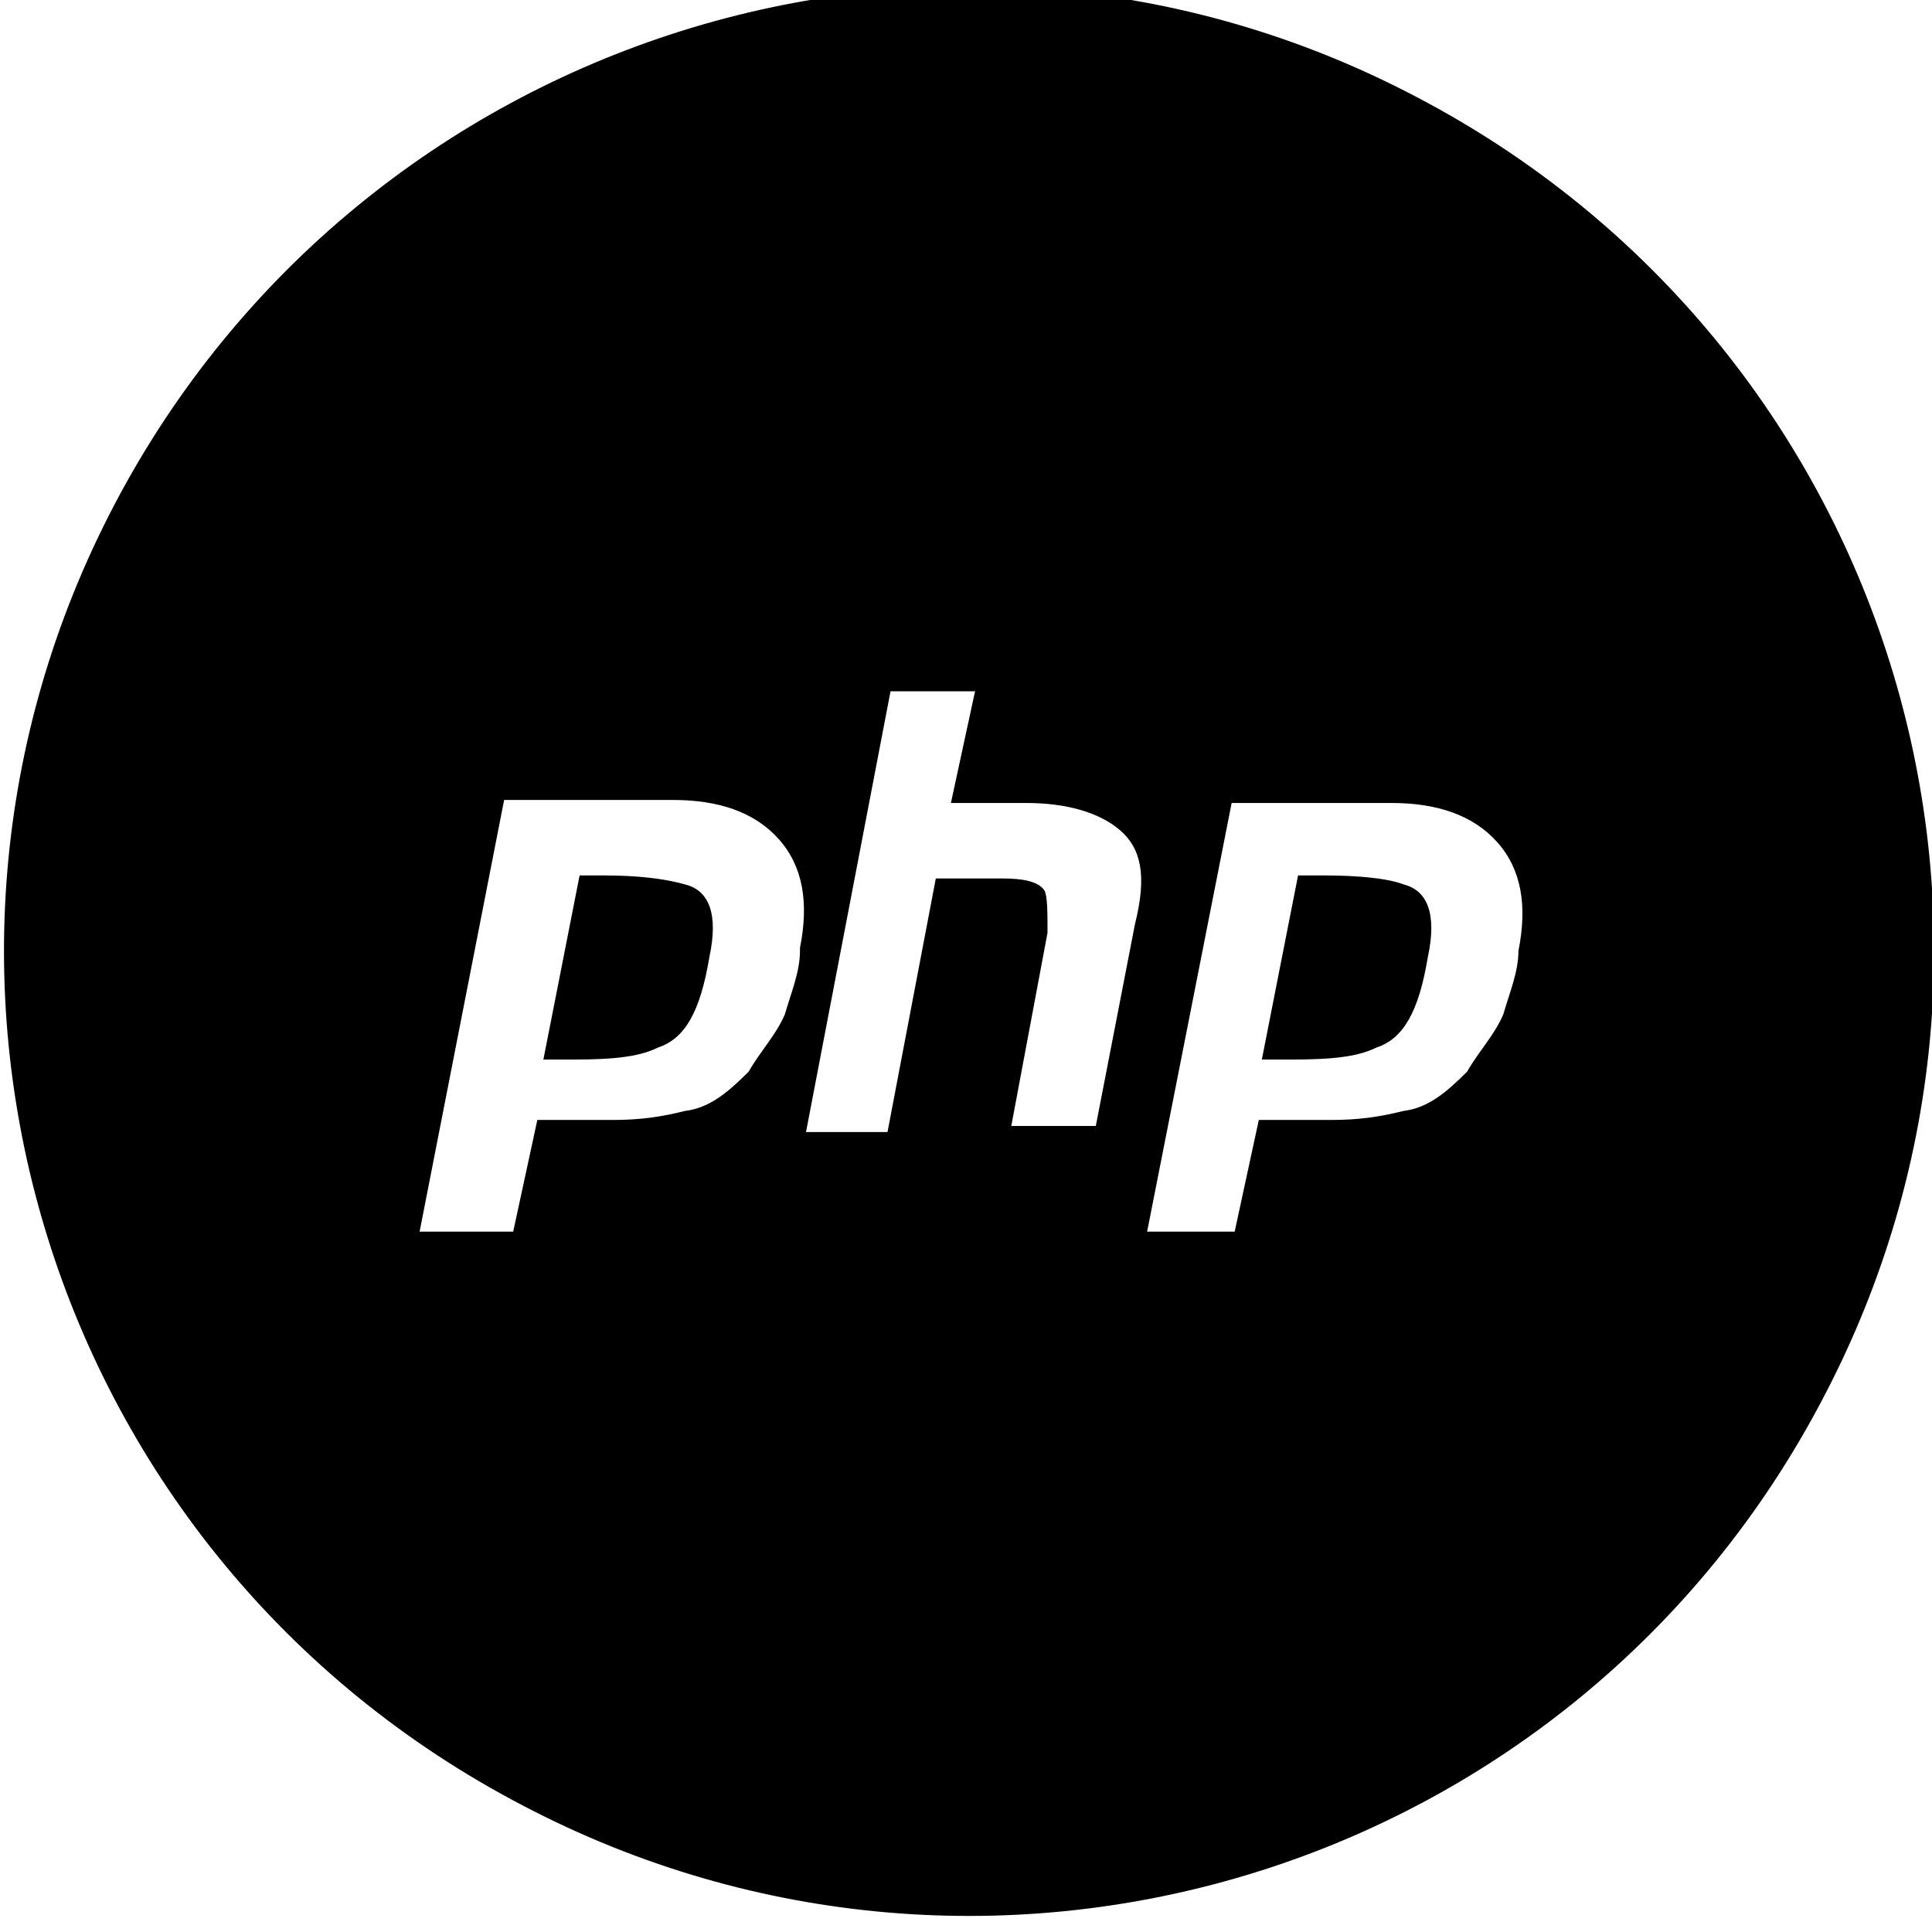 <svg id="Ebene_1" xmlns="http://www.w3.org/2000/svg" version="1.1" viewBox="0 0 64 64">
  <path d="M46.5,29.3c-.5-.2-1.5-.3-2.6-.3h-.9l-1.2,6.1h.6c1.2,0,2.4,0,3.2-.4.9-.3,1.4-1.2,1.7-3,.3-1.4,0-2.2-.8-2.4Z"/>
  <path d="M22.7,29.3c-.7-.2-1.6-.3-2.7-.3h-.8l-1.2,6.1h.6c1.2,0,2.4,0,3.2-.4.9-.3,1.4-1.2,1.7-3,.3-1.4,0-2.2-.8-2.4Z"/>
  <path d="M46.9,3.2C31.3-5,12,1.1,3.8,16.7s-2.2,34.9,13.5,43.1c15.6,8.2,34.9,2.2,43.1-13.5,8.2-15.6,2.2-34.9-13.5-43.1ZM26.5,31.5c0,.7-.3,1.4-.5,2.1-.3.7-.8,1.2-1.2,1.9-.7.7-1.3,1.2-2.1,1.3-.8.2-1.5.3-2.4.3h-2.5l-.8,3.7h-3.1l2.8-14.3h.4c0,0,5.2,0,5.2,0,1.5,0,2.7.4,3.5,1.3.8.9,1,2.1.7,3.6ZM37.6,30.6l-1.3,6.7h-2.8l1.2-6.4c0-.7,0-1.2-.1-1.4-.2-.3-.7-.4-1.4-.4h-2.2l-1.6,8.4h-2.7l2.8-14.6h2.8l-.8,3.7h2.5c1.3,0,2.4.3,3.1.9.7.6.9,1.5.5,3.1ZM50.3,31.5c0,.7-.3,1.4-.5,2.1-.3.7-.8,1.2-1.2,1.9-.7.7-1.3,1.2-2.1,1.3-.8.2-1.5.3-2.4.3h-2.4l-.8,3.7h-2.9l2.8-14.2h-.3.3c0,0,0,0,0,0h5.3c1.5,0,2.7.4,3.5,1.3.8.9,1,2.1.7,3.6Z"/>
</svg>